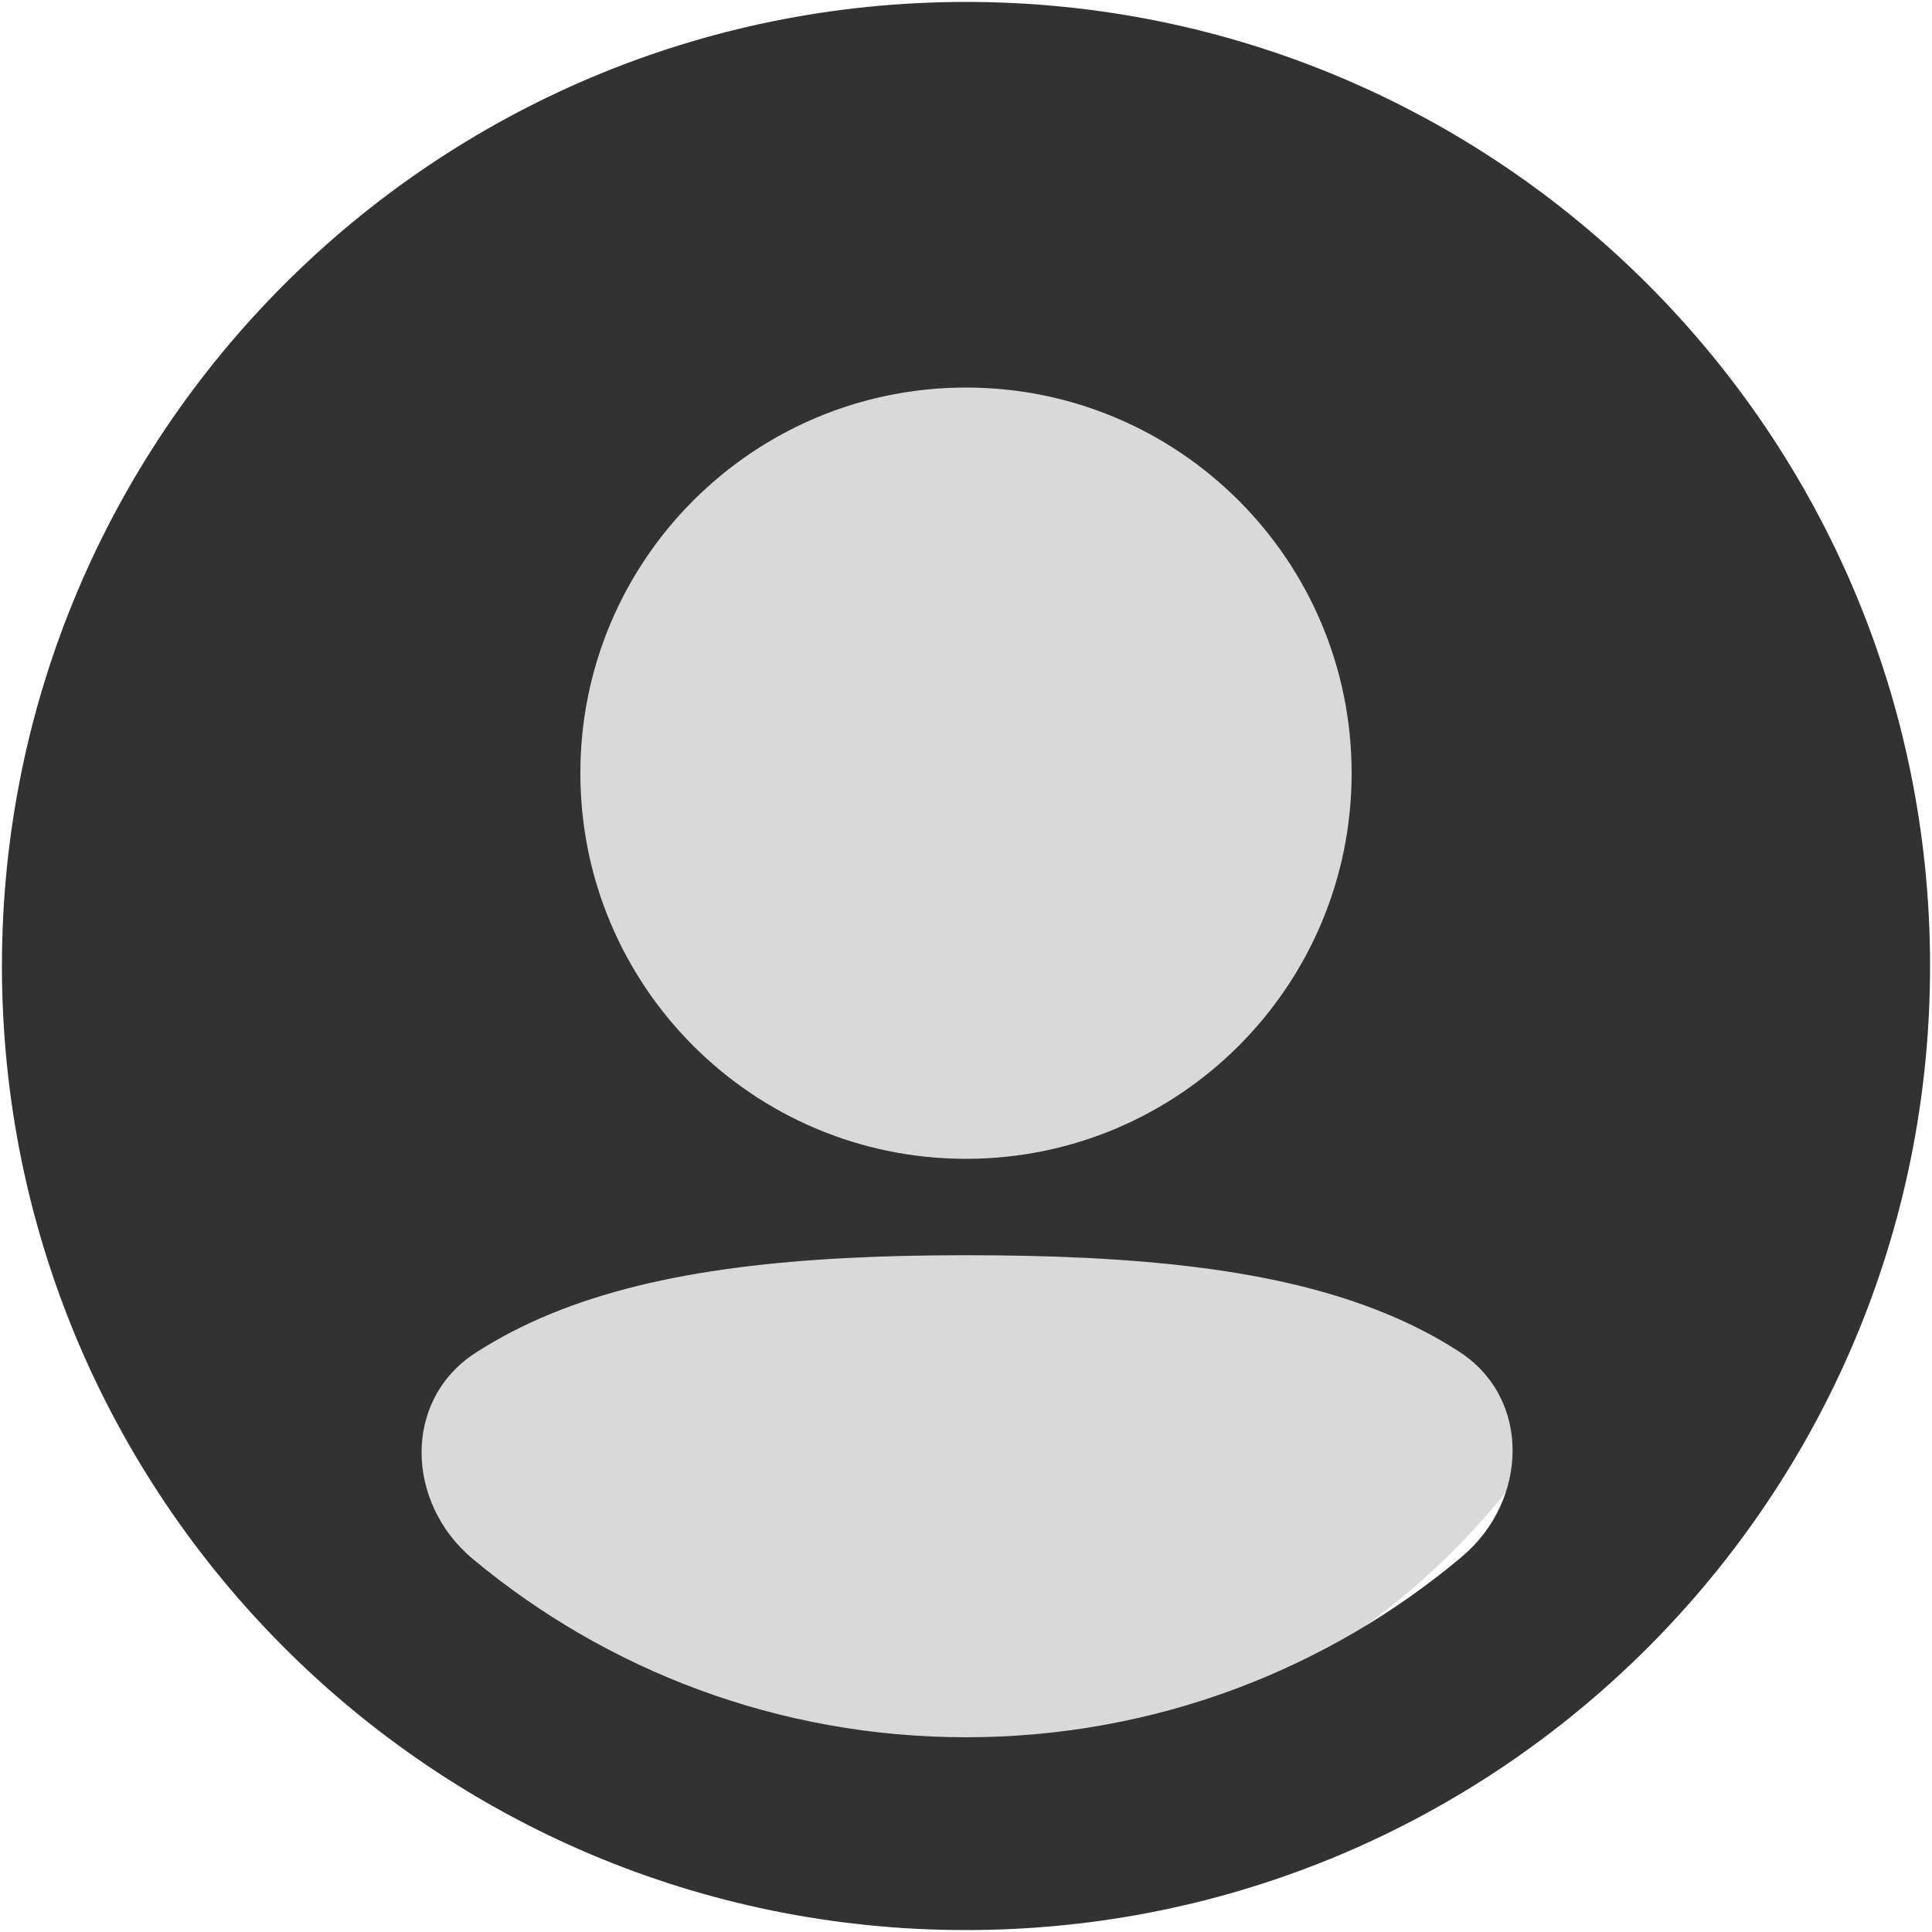 <svg width="668" height="668" viewBox="0 0 668 668" fill="none" xmlns="http://www.w3.org/2000/svg">
<ellipse cx="324" cy="359" rx="252" ry="251" fill="#D9D9D9"/>
<path fill-rule="evenodd" clip-rule="evenodd" d="M0.667 334C0.667 149.905 149.905 0.667 334 0.667C518.093 0.667 667.333 149.905 667.333 334C667.333 518.093 518.093 667.333 334 667.333C149.905 667.333 0.667 518.093 0.667 334ZM333.996 134C260.359 134 200.663 193.695 200.663 267.333C200.663 340.97 260.359 400.667 333.996 400.667C407.633 400.667 467.33 340.97 467.33 267.333C467.33 193.695 407.633 134 333.996 134ZM504.383 467.247C529.643 483.513 528.41 518.97 505.406 538.293C459.056 577.22 399.27 600.667 334.003 600.667C269.17 600.667 209.738 577.53 163.518 539.06C140.31 519.743 139.08 484.107 164.45 467.733C172.348 462.637 180.948 458.17 190.283 454.323C227.838 438.84 275.806 434 334 434C392.486 434 440.726 438.53 478.38 453.847C487.786 457.673 496.446 462.137 504.383 467.247Z" fill="#323232"/>
</svg>
